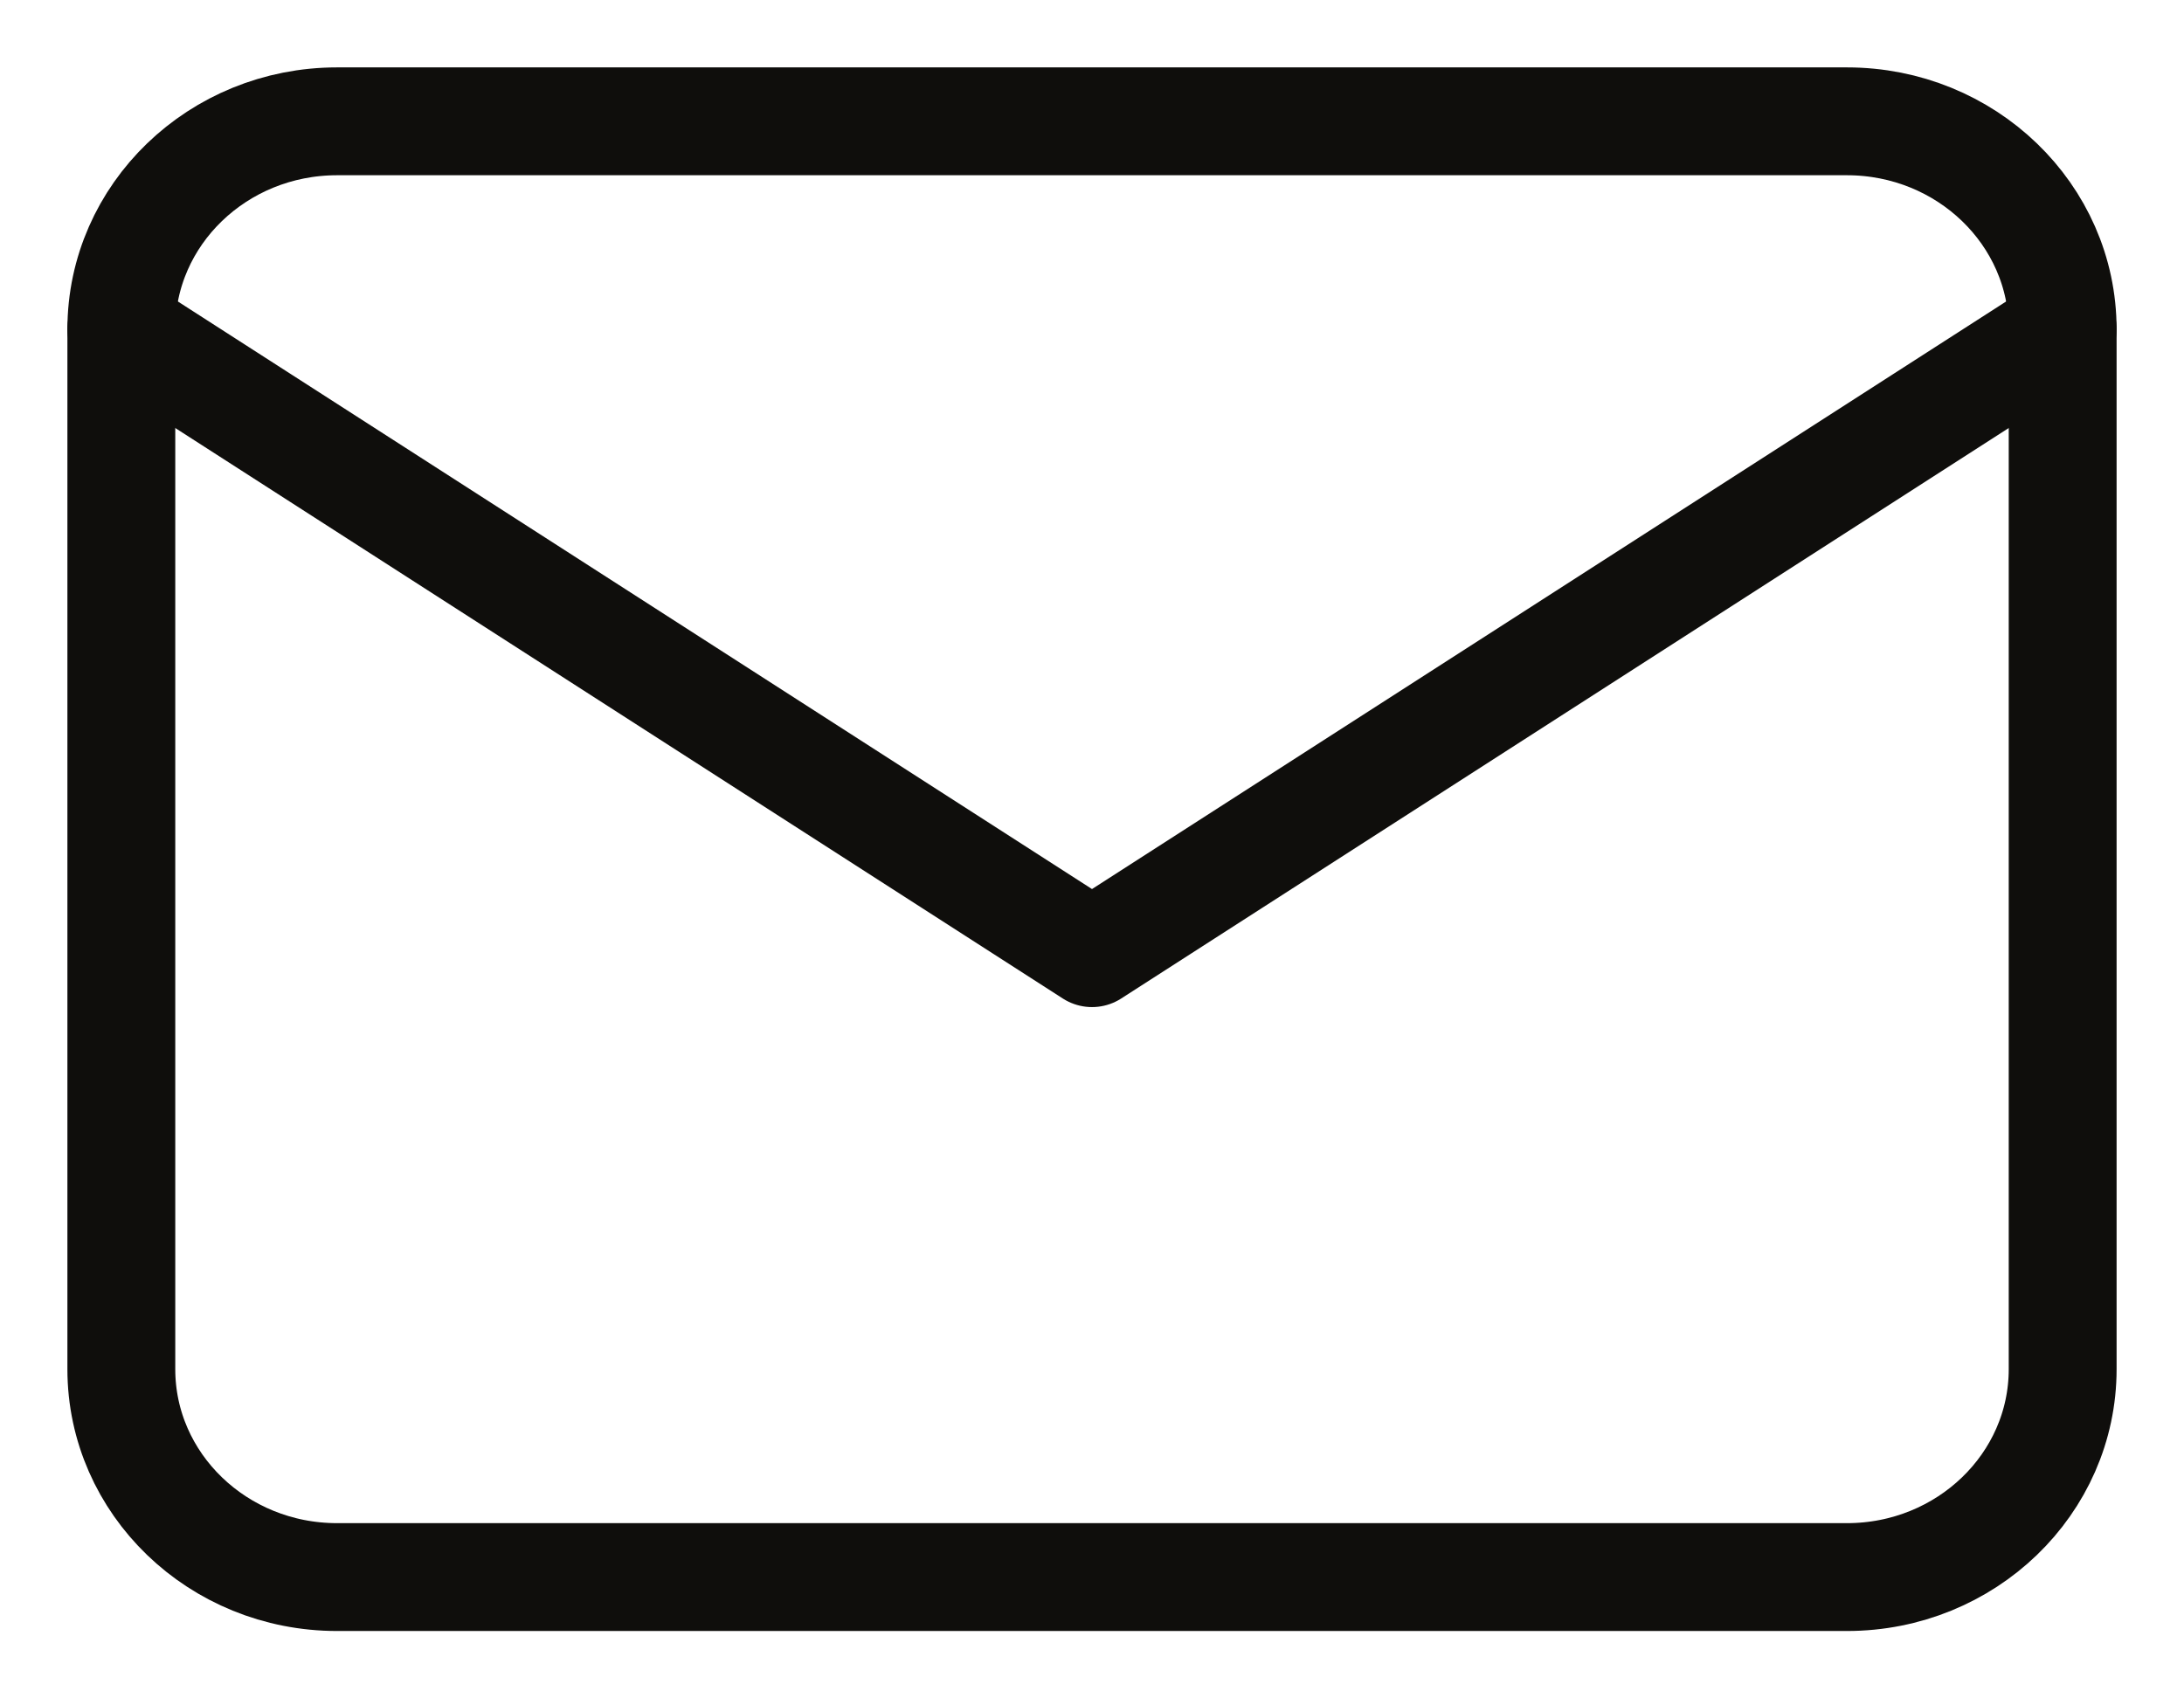 <svg width="18" height="14" viewBox="0 0 18 14" fill="none" xmlns="http://www.w3.org/2000/svg">
<path fill-rule="evenodd" clip-rule="evenodd" d="M15.222 1C16.204 1 17 1.768 17 2.714V11.286C17 12.232 16.204 13 15.222 13H2.778C1.796 13 1 12.232 1 11.286V2.714C1 1.768 1.796 1 2.778 1H15.222Z" stroke="#0F0E0C" stroke-width="0.889" stroke-linecap="round" stroke-linejoin="round"/>
<path d="M1 2.714L9 7.857L17 2.714" stroke="#0F0E0C" stroke-width="0.889" stroke-linecap="round" stroke-linejoin="round"/>
</svg>
